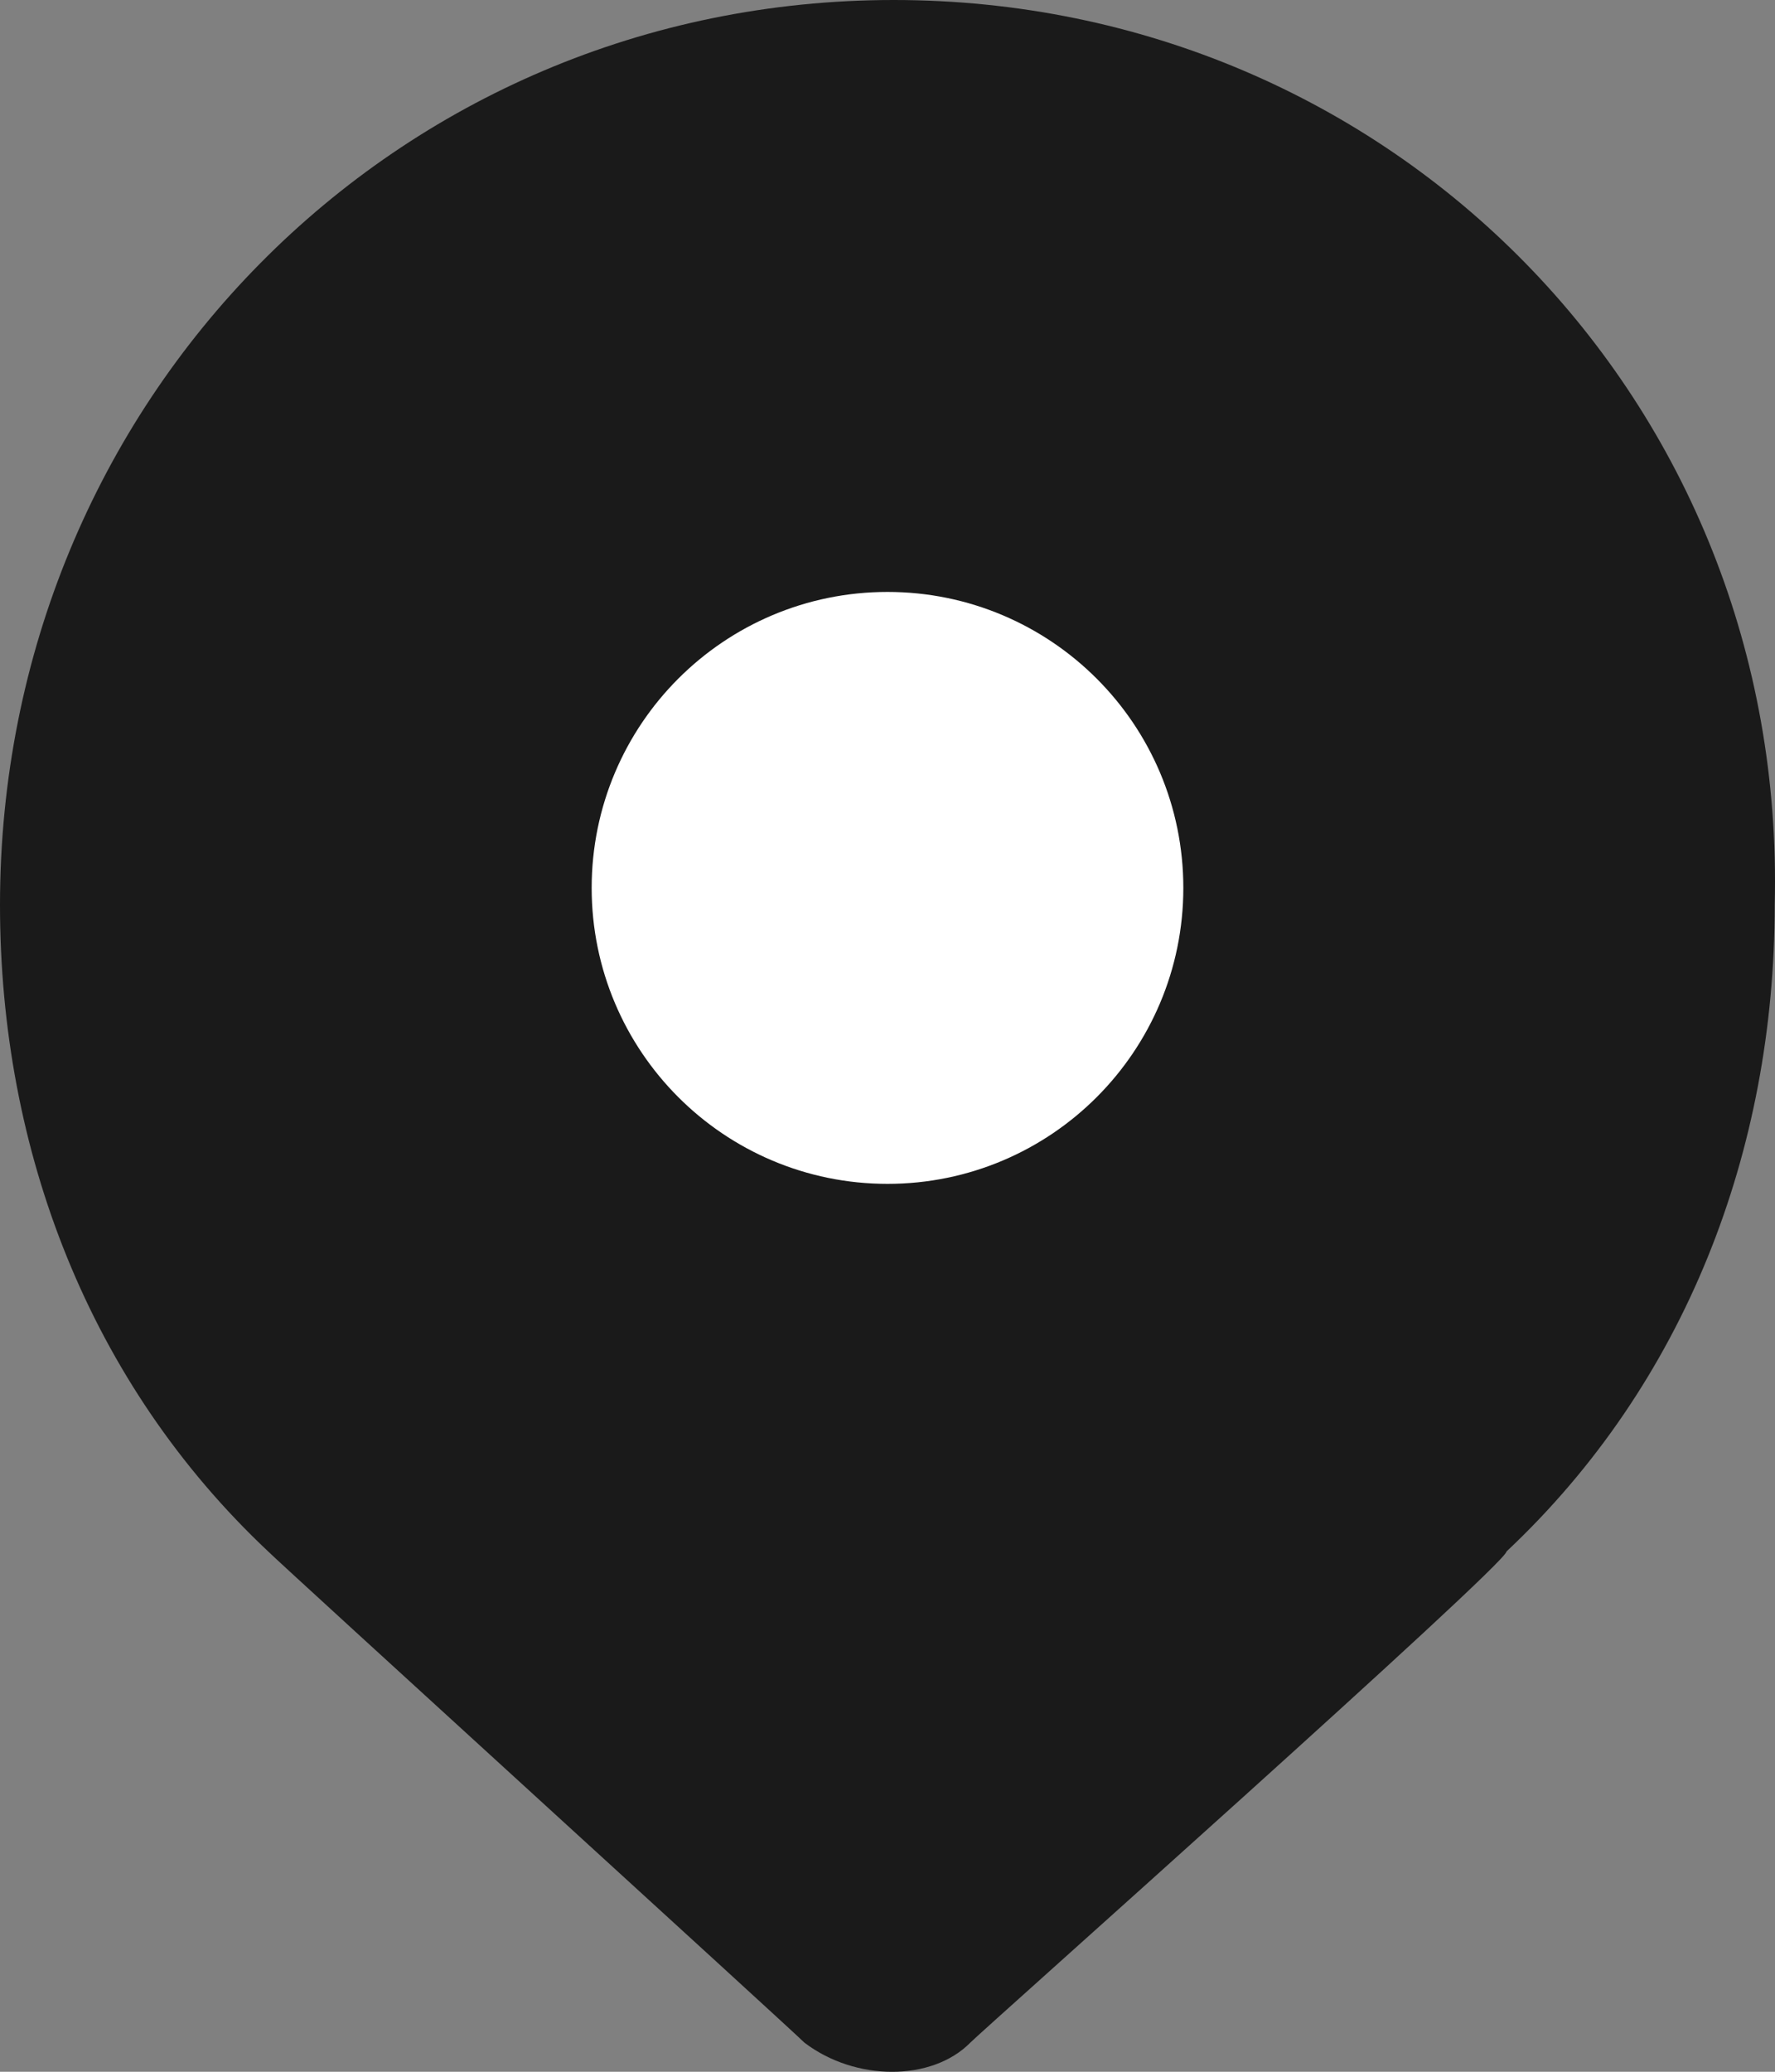 <svg width="12" height="14" viewBox="0 0 12 14" fill="none" xmlns="http://www.w3.org/2000/svg">
<rect x="0" y="0" width="12" height="14" fill="#808080" stroke="none"/>
<path d="M6.042 0C2.676 0 0 2.708 0 6.115C0 7.775 0.604 9.348 1.813 10.484C1.899 10.571 5.352 13.716 5.438 13.803C5.783 14.066 6.301 14.066 6.56 13.803C6.646 13.716 10.185 10.571 10.185 10.484C11.394 9.348 11.998 7.775 11.998 6.115C12.084 2.708 9.408 0 6.042 0Z" fill="#1A1A1A"/>
<circle cx="6" cy="6" r="1.5" fill="white" stroke="white"/>
</svg>

